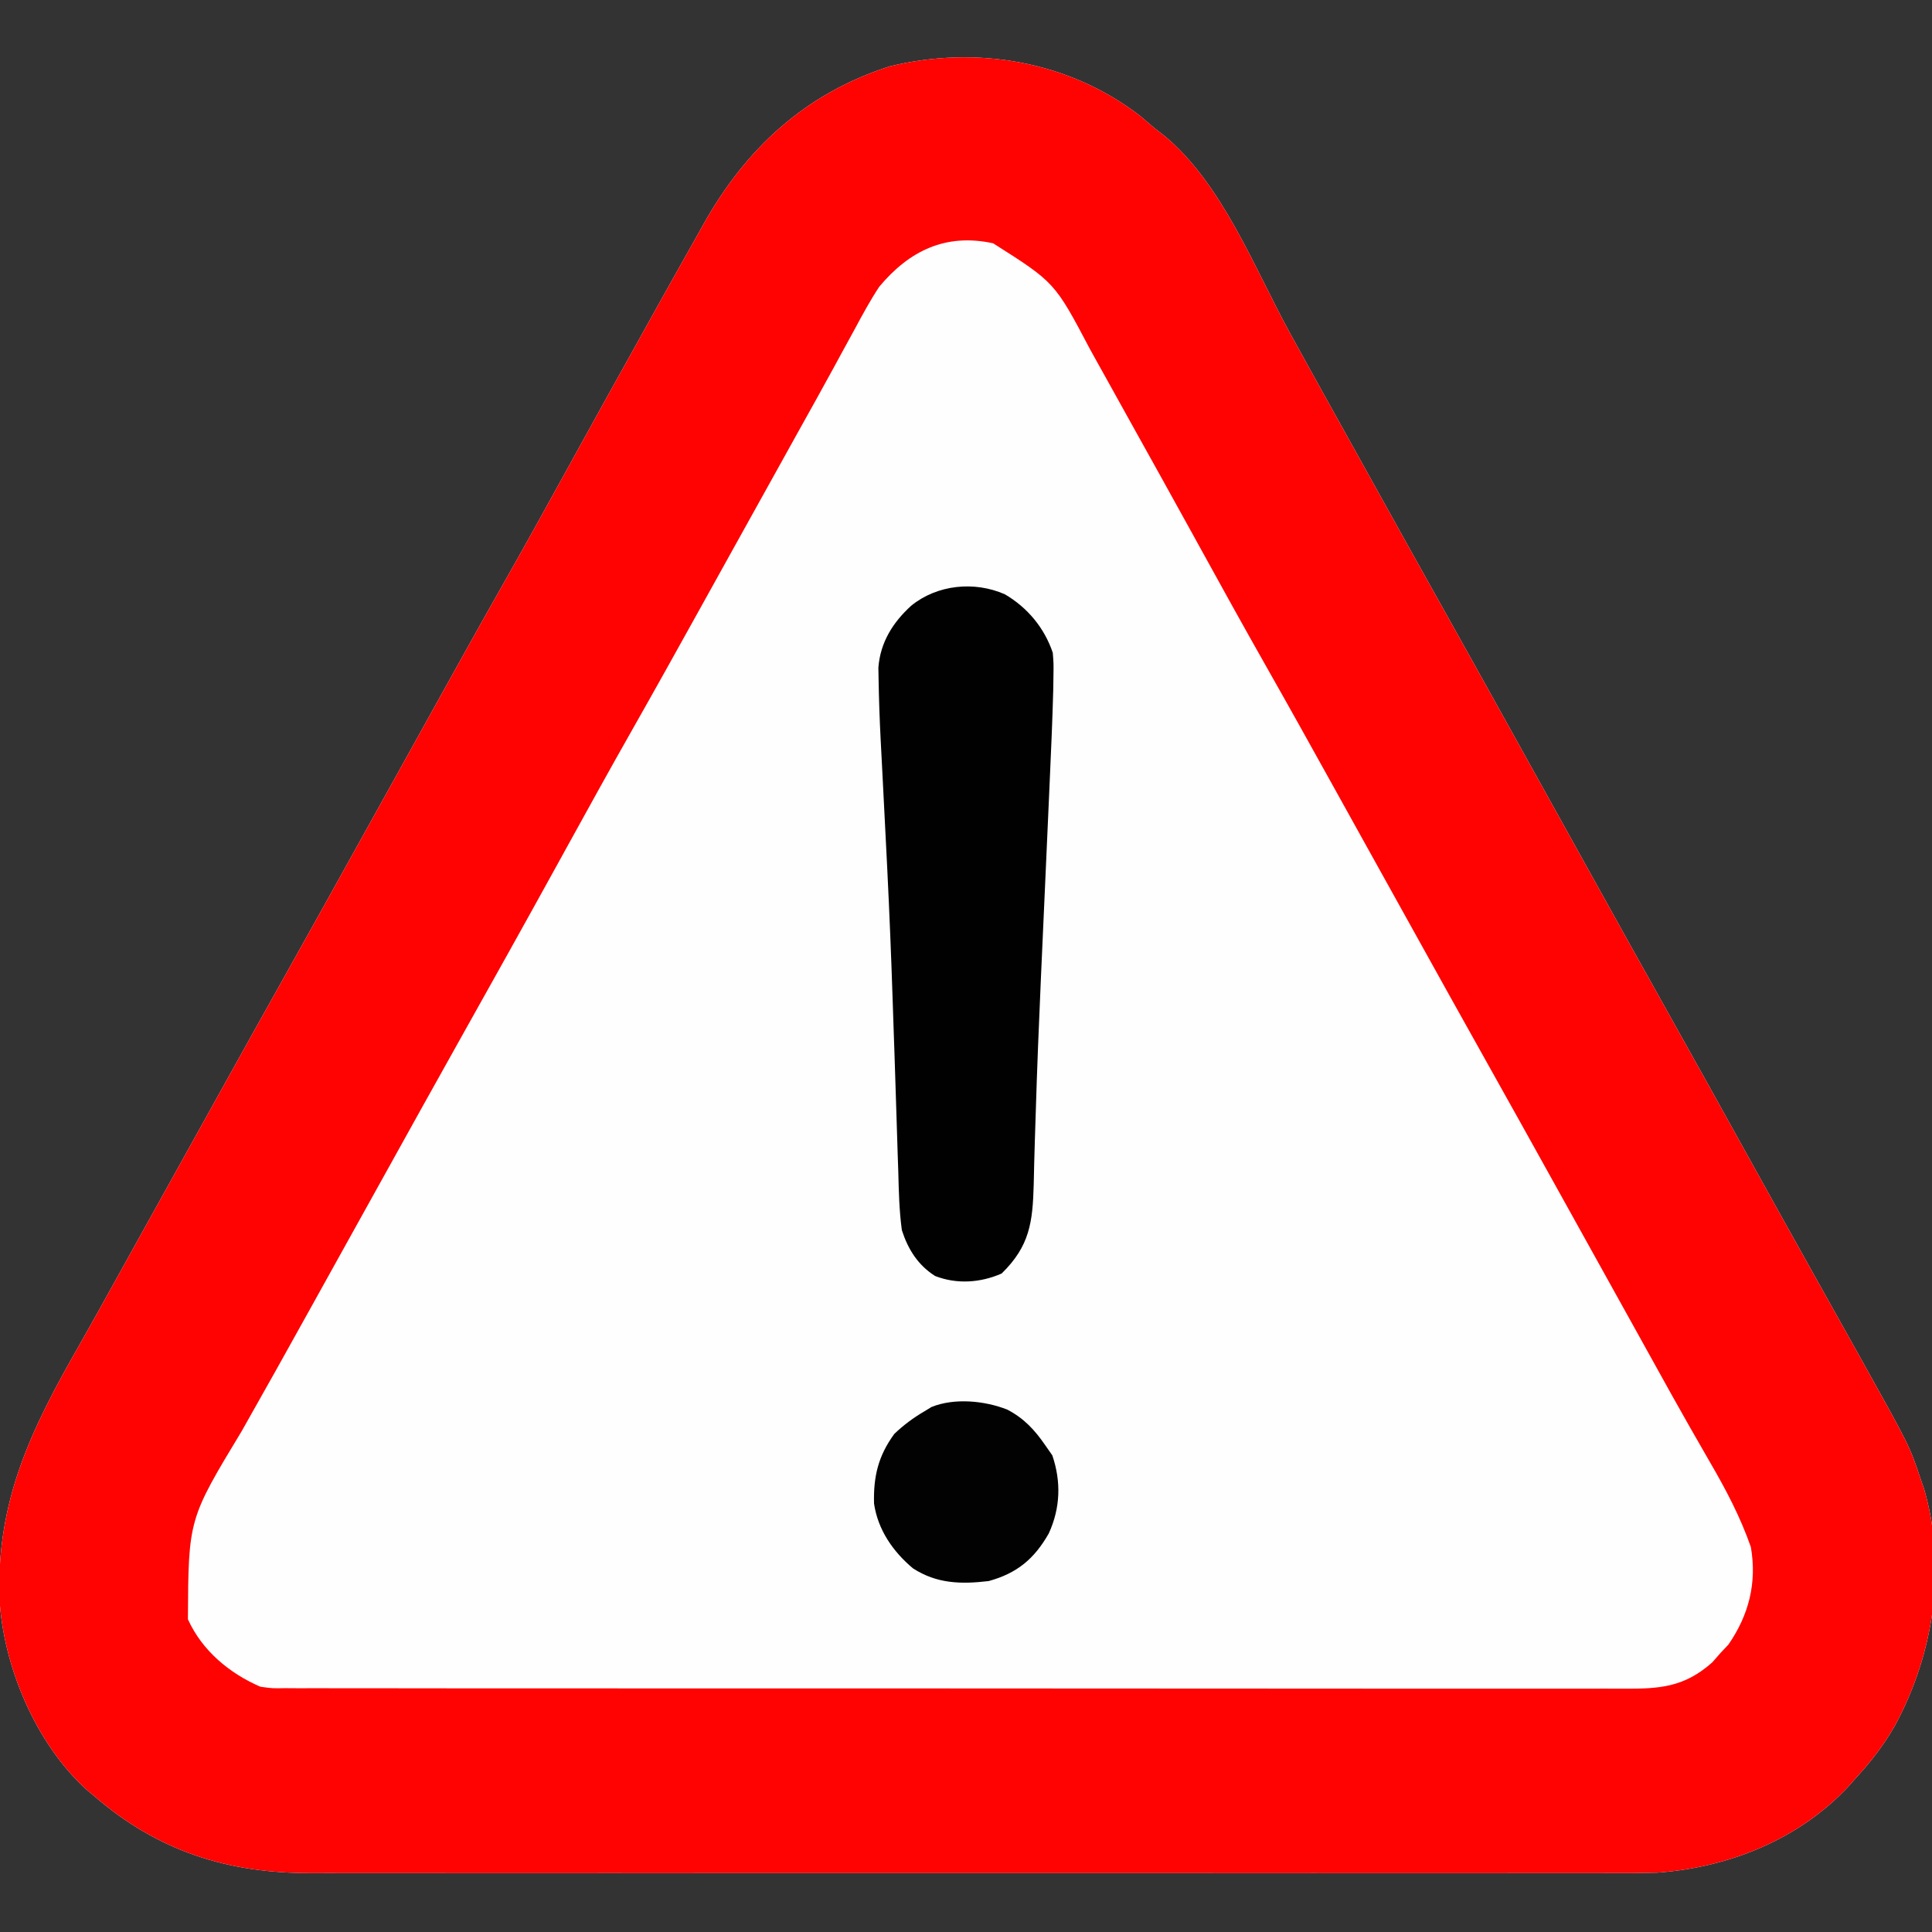 <?xml version="1.0" encoding="UTF-8"?>
<svg version="1.1" xmlns="http://www.w3.org/2000/svg" width="512" height="512">
<rect width="100%" height="100%" fill="#333333" stroke="none"/>
<path d="M0 0 C1.279 1.073 2.55 2.157 3.812 3.25 C4.64 3.891 5.468 4.531 6.32 5.191 C21.731 17.921 30.257 40.39 39.714 57.615 C43.247 64.047 46.808 70.462 50.375 76.875 C51.296 78.531 51.296 78.531 52.235 80.22 C53.473 82.446 54.711 84.672 55.949 86.898 C57.832 90.286 59.713 93.674 61.594 97.062 C67.647 107.969 73.712 118.869 79.812 129.75 C86.548 141.763 93.239 153.8 99.921 165.843 C103.05 171.48 106.181 177.115 109.312 182.75 C113.076 189.523 116.838 196.296 120.598 203.07 C126.65 213.974 132.714 224.872 138.812 235.75 C146.82 250.032 154.764 264.349 162.708 278.666 C164.597 282.069 166.486 285.472 168.375 288.875 C169.304 290.548 169.304 290.548 170.251 292.254 C173.897 298.817 177.559 305.371 181.234 311.917 C184.101 317.024 186.958 322.136 189.812 327.25 C190.651 328.75 190.651 328.75 191.507 330.281 C203.884 352.478 203.884 352.478 206.812 361.25 C207.127 362.161 207.442 363.073 207.766 364.012 C213.796 384.982 210.214 407.724 199.949 426.621 C197.086 431.627 193.709 436.004 189.812 440.25 C189.137 441.017 188.462 441.784 187.766 442.574 C174.633 456.689 156.01 464.153 136.999 465.525 C132.967 465.633 128.945 465.651 124.911 465.631 C123.366 465.634 121.821 465.639 120.276 465.645 C116.075 465.658 111.874 465.652 107.672 465.642 C103.124 465.635 98.576 465.646 94.028 465.654 C85.136 465.667 76.243 465.665 67.351 465.656 C60.12 465.649 52.888 465.648 45.657 465.651 C44.626 465.652 43.594 465.652 42.531 465.653 C40.435 465.654 38.339 465.655 36.243 465.656 C16.616 465.664 -3.01 465.654 -22.637 465.638 C-39.455 465.625 -56.272 465.627 -73.09 465.641 C-92.649 465.657 -112.209 465.663 -131.768 465.654 C-133.856 465.653 -135.944 465.652 -138.032 465.651 C-139.06 465.651 -140.087 465.651 -141.145 465.65 C-148.362 465.647 -155.58 465.652 -162.797 465.659 C-171.6 465.667 -180.402 465.665 -189.205 465.649 C-193.691 465.641 -198.177 465.638 -202.663 465.648 C-206.779 465.657 -210.894 465.652 -215.009 465.636 C-216.489 465.633 -217.969 465.634 -219.448 465.642 C-241.738 465.744 -260.293 459.874 -277.188 445.25 C-277.862 444.688 -278.536 444.126 -279.23 443.547 C-292.675 431.363 -301.25 410.979 -302.313 393.137 C-303.218 366.946 -293.841 347.845 -281.109 325.622 C-277.943 320.066 -274.848 314.47 -271.75 308.875 C-270.491 306.607 -269.232 304.338 -267.973 302.07 C-267.348 300.944 -266.723 299.818 -266.079 298.657 C-262.326 291.897 -258.57 285.139 -254.815 278.38 C-251.676 272.731 -248.538 267.081 -245.402 261.43 C-238.777 249.493 -232.131 237.568 -225.455 225.659 C-219.299 214.675 -213.188 203.667 -207.079 192.657 C-203.327 185.898 -199.572 179.141 -195.817 172.384 C-192.665 166.711 -189.514 161.036 -186.367 155.359 C-180.535 144.842 -174.685 134.335 -168.75 123.875 C-162.834 113.445 -157.038 102.95 -151.254 92.446 C-150.918 91.835 -150.581 91.223 -150.234 90.594 C-149.729 89.676 -149.729 89.676 -149.214 88.74 C-143.846 78.995 -138.439 69.271 -133.025 59.551 C-131.789 57.33 -130.553 55.109 -129.318 52.887 C-125.799 46.555 -122.264 40.232 -118.698 33.926 C-117.755 32.256 -116.816 30.582 -115.884 28.906 C-104.601 8.641 -88.743 -6.029 -66.312 -13.188 C-43.28 -18.777 -18.816 -14.527 0 0 Z " fill="#FEFEFE" transform="translate(302.188,30.75)"/>
<path d="M0 0 C1.279 1.073 2.55 2.157 3.812 3.25 C4.64 3.891 5.468 4.531 6.32 5.191 C21.731 17.921 30.257 40.39 39.714 57.615 C43.247 64.047 46.808 70.462 50.375 76.875 C51.296 78.531 51.296 78.531 52.235 80.22 C53.473 82.446 54.711 84.672 55.949 86.898 C57.832 90.286 59.713 93.674 61.594 97.062 C67.647 107.969 73.712 118.869 79.812 129.75 C86.548 141.763 93.239 153.8 99.921 165.843 C103.05 171.48 106.181 177.115 109.312 182.75 C113.076 189.523 116.838 196.296 120.598 203.07 C126.65 213.974 132.714 224.872 138.812 235.75 C146.82 250.032 154.764 264.349 162.708 278.666 C164.597 282.069 166.486 285.472 168.375 288.875 C169.304 290.548 169.304 290.548 170.251 292.254 C173.897 298.817 177.559 305.371 181.234 311.917 C184.101 317.024 186.958 322.136 189.812 327.25 C190.651 328.75 190.651 328.75 191.507 330.281 C203.884 352.478 203.884 352.478 206.812 361.25 C207.127 362.161 207.442 363.073 207.766 364.012 C213.796 384.982 210.214 407.724 199.949 426.621 C197.086 431.627 193.709 436.004 189.812 440.25 C189.137 441.017 188.462 441.784 187.766 442.574 C174.633 456.689 156.01 464.153 136.999 465.525 C132.967 465.633 128.945 465.651 124.911 465.631 C123.366 465.634 121.821 465.639 120.276 465.645 C116.075 465.658 111.874 465.652 107.672 465.642 C103.124 465.635 98.576 465.646 94.028 465.654 C85.136 465.667 76.243 465.665 67.351 465.656 C60.12 465.649 52.888 465.648 45.657 465.651 C44.626 465.652 43.594 465.652 42.531 465.653 C40.435 465.654 38.339 465.655 36.243 465.656 C16.616 465.664 -3.01 465.654 -22.637 465.638 C-39.455 465.625 -56.272 465.627 -73.09 465.641 C-92.649 465.657 -112.209 465.663 -131.768 465.654 C-133.856 465.653 -135.944 465.652 -138.032 465.651 C-139.06 465.651 -140.087 465.651 -141.145 465.65 C-148.362 465.647 -155.58 465.652 -162.797 465.659 C-171.6 465.667 -180.402 465.665 -189.205 465.649 C-193.691 465.641 -198.177 465.638 -202.663 465.648 C-206.779 465.657 -210.894 465.652 -215.009 465.636 C-216.489 465.633 -217.969 465.634 -219.448 465.642 C-241.738 465.744 -260.293 459.874 -277.188 445.25 C-277.862 444.688 -278.536 444.126 -279.23 443.547 C-292.675 431.363 -301.25 410.979 -302.313 393.137 C-303.218 366.946 -293.841 347.845 -281.109 325.622 C-277.943 320.066 -274.848 314.47 -271.75 308.875 C-270.491 306.607 -269.232 304.338 -267.973 302.07 C-267.348 300.944 -266.723 299.818 -266.079 298.657 C-262.326 291.897 -258.57 285.139 -254.815 278.38 C-251.676 272.731 -248.538 267.081 -245.402 261.43 C-238.777 249.493 -232.131 237.568 -225.455 225.659 C-219.299 214.675 -213.188 203.667 -207.079 192.657 C-203.327 185.898 -199.572 179.141 -195.817 172.384 C-192.665 166.711 -189.514 161.036 -186.367 155.359 C-180.535 144.842 -174.685 134.335 -168.75 123.875 C-162.834 113.445 -157.038 102.95 -151.254 92.446 C-150.918 91.835 -150.581 91.223 -150.234 90.594 C-149.729 89.676 -149.729 89.676 -149.214 88.74 C-143.846 78.995 -138.439 69.271 -133.025 59.551 C-131.789 57.33 -130.553 55.109 -129.318 52.887 C-125.799 46.555 -122.264 40.232 -118.698 33.926 C-117.755 32.256 -116.816 30.582 -115.884 28.906 C-104.601 8.641 -88.743 -6.029 -66.312 -13.188 C-43.28 -18.777 -18.816 -14.527 0 0 Z M-69.188 45.25 C-71.58 48.883 -73.636 52.667 -75.688 56.5 C-76.918 58.747 -78.148 60.995 -79.379 63.242 C-80.321 64.978 -80.321 64.978 -81.282 66.749 C-84.356 72.397 -87.495 78.008 -90.625 83.625 C-91.885 85.893 -93.144 88.161 -94.402 90.43 C-98.785 98.327 -103.171 106.221 -107.558 114.116 C-110.71 119.789 -113.861 125.464 -117.008 131.141 C-122.84 141.658 -128.69 152.165 -134.625 162.625 C-140.541 173.055 -146.337 183.55 -152.121 194.054 C-152.457 194.665 -152.794 195.277 -153.141 195.906 C-153.477 196.518 -153.814 197.129 -154.161 197.76 C-163.01 213.826 -171.951 229.842 -180.921 245.841 C-187.076 256.825 -193.187 267.833 -199.296 278.843 C-203.048 285.602 -206.803 292.359 -210.558 299.116 C-213.71 304.789 -216.861 310.464 -220.008 316.141 C-226.004 326.952 -232.023 337.748 -238.125 348.5 C-252.248 371.856 -252.248 371.856 -252.387 398.379 C-248.598 406.699 -241.466 412.65 -233.188 416.25 C-230.013 416.695 -230.013 416.695 -226.631 416.63 C-225.321 416.639 -224.011 416.647 -222.662 416.656 C-221.215 416.65 -219.768 416.644 -218.321 416.638 C-216.779 416.642 -215.237 416.647 -213.695 416.654 C-209.46 416.668 -205.225 416.664 -200.989 416.657 C-196.421 416.652 -191.852 416.665 -187.284 416.675 C-178.334 416.692 -169.385 416.693 -160.435 416.688 C-153.161 416.684 -145.887 416.685 -138.614 416.69 C-137.579 416.691 -136.544 416.692 -135.478 416.693 C-133.375 416.694 -131.273 416.696 -129.171 416.697 C-109.451 416.711 -89.731 416.706 -70.012 416.694 C-51.969 416.684 -33.927 416.697 -15.885 416.721 C2.639 416.745 21.162 416.755 39.685 416.748 C50.086 416.745 60.486 416.747 70.887 416.765 C79.741 416.779 88.595 416.78 97.449 416.763 C101.967 416.754 106.484 416.752 111.001 416.767 C115.138 416.781 119.274 416.776 123.411 416.757 C124.906 416.753 126.401 416.756 127.896 416.767 C137.585 416.829 144.101 416.426 151.562 409.812 C152.305 408.967 153.048 408.121 153.812 407.25 C154.493 406.528 155.174 405.806 155.875 405.062 C161.289 397.203 163.441 388.736 161.812 379.25 C159.033 371.275 155.18 363.963 150.938 356.688 C149.78 354.671 148.624 352.654 147.469 350.637 C146.869 349.593 146.27 348.549 145.652 347.474 C142.534 342.009 139.487 336.504 136.438 331 C135.812 329.872 135.186 328.744 134.542 327.582 C133.267 325.285 131.993 322.987 130.72 320.689 C127.588 315.041 124.45 309.396 121.312 303.75 C117.549 296.977 113.787 290.204 110.027 283.43 C103.975 272.526 97.911 261.628 91.812 250.75 C85.077 238.737 78.386 226.7 71.704 214.657 C67.952 207.898 64.197 201.141 60.442 194.384 C57.29 188.711 54.139 183.036 50.992 177.359 C45.16 166.842 39.31 156.335 33.375 145.875 C27.459 135.445 21.663 124.95 15.879 114.446 C15.543 113.835 15.206 113.223 14.859 112.594 C14.523 111.982 14.186 111.371 13.839 110.74 C8.474 101 3.07 91.283 -2.341 81.568 C-4.228 78.178 -6.11 74.784 -7.992 71.391 C-9.224 69.177 -10.456 66.963 -11.688 64.75 C-12.514 63.256 -12.514 63.256 -13.358 61.731 C-22.667 44.084 -22.667 44.084 -38.996 33.727 C-51.53 31.001 -61.178 35.656 -69.188 45.25 Z " fill="#FF0303" transform="translate(302.188,30.75)"/>
<path d="M0 0 C6.003 3.522 10.486 8.928 12.688 15.5 C12.911 18.355 12.911 18.355 12.863 21.575 C12.844 22.816 12.826 24.058 12.807 25.337 C12.595 33.331 12.245 41.317 11.883 49.305 C11.798 51.219 11.714 53.133 11.63 55.046 C11.362 61.156 11.088 67.266 10.812 73.375 C10.438 81.7 10.063 90.026 9.691 98.352 C9.646 99.369 9.6 100.387 9.553 101.435 C9.009 113.609 8.517 125.781 8.152 137.961 C8.08 140.212 8.008 142.464 7.935 144.715 C7.81 148.609 7.714 152.503 7.635 156.398 C7.358 166.386 6.596 172.711 -0.875 180 C-6.487 182.449 -12.705 182.895 -18.504 180.652 C-23.057 177.751 -25.673 173.59 -27.312 168.5 C-28.007 163.362 -28.128 158.23 -28.254 153.055 C-28.306 151.508 -28.359 149.961 -28.414 148.415 C-28.528 145.118 -28.631 141.821 -28.725 138.523 C-28.873 133.341 -29.046 128.161 -29.224 122.98 C-29.254 122.114 -29.283 121.247 -29.314 120.354 C-29.374 118.596 -29.435 116.837 -29.496 115.079 C-29.586 112.42 -29.675 109.762 -29.763 107.103 C-30.141 95.754 -30.604 84.412 -31.164 73.07 C-31.199 72.355 -31.235 71.64 -31.271 70.903 C-31.574 64.797 -31.887 58.691 -32.202 52.586 C-32.331 50.094 -32.459 47.601 -32.585 45.109 C-32.697 42.892 -32.813 40.676 -32.932 38.459 C-33.2 33.169 -33.388 27.879 -33.476 22.582 C-33.495 21.548 -33.514 20.514 -33.533 19.448 C-33.032 12.759 -29.703 7.441 -24.812 3 C-17.952 -2.566 -8.086 -3.569 0 0 Z " fill="#010101" transform="translate(266.312,157.5)"/>
<path d="M0 0 C4.414 2.292 7.266 5.378 10.062 9.438 C10.991 10.768 10.991 10.768 11.938 12.125 C14.312 19.117 14.08 26.083 11 32.812 C7.149 39.579 2.578 43.374 -4.938 45.438 C-12.268 46.311 -18.693 46.144 -25 42.062 C-30.309 37.61 -34.296 31.836 -35.309 24.895 C-35.489 17.723 -34.212 12.29 -29.938 6.438 C-27.462 4.07 -24.887 2.173 -21.938 0.438 C-21.324 0.064 -20.71 -0.31 -20.078 -0.695 C-14.02 -3.149 -5.984 -2.371 0 0 Z " fill="#020202" transform="translate(266.938,373.562)"/>
</svg>
